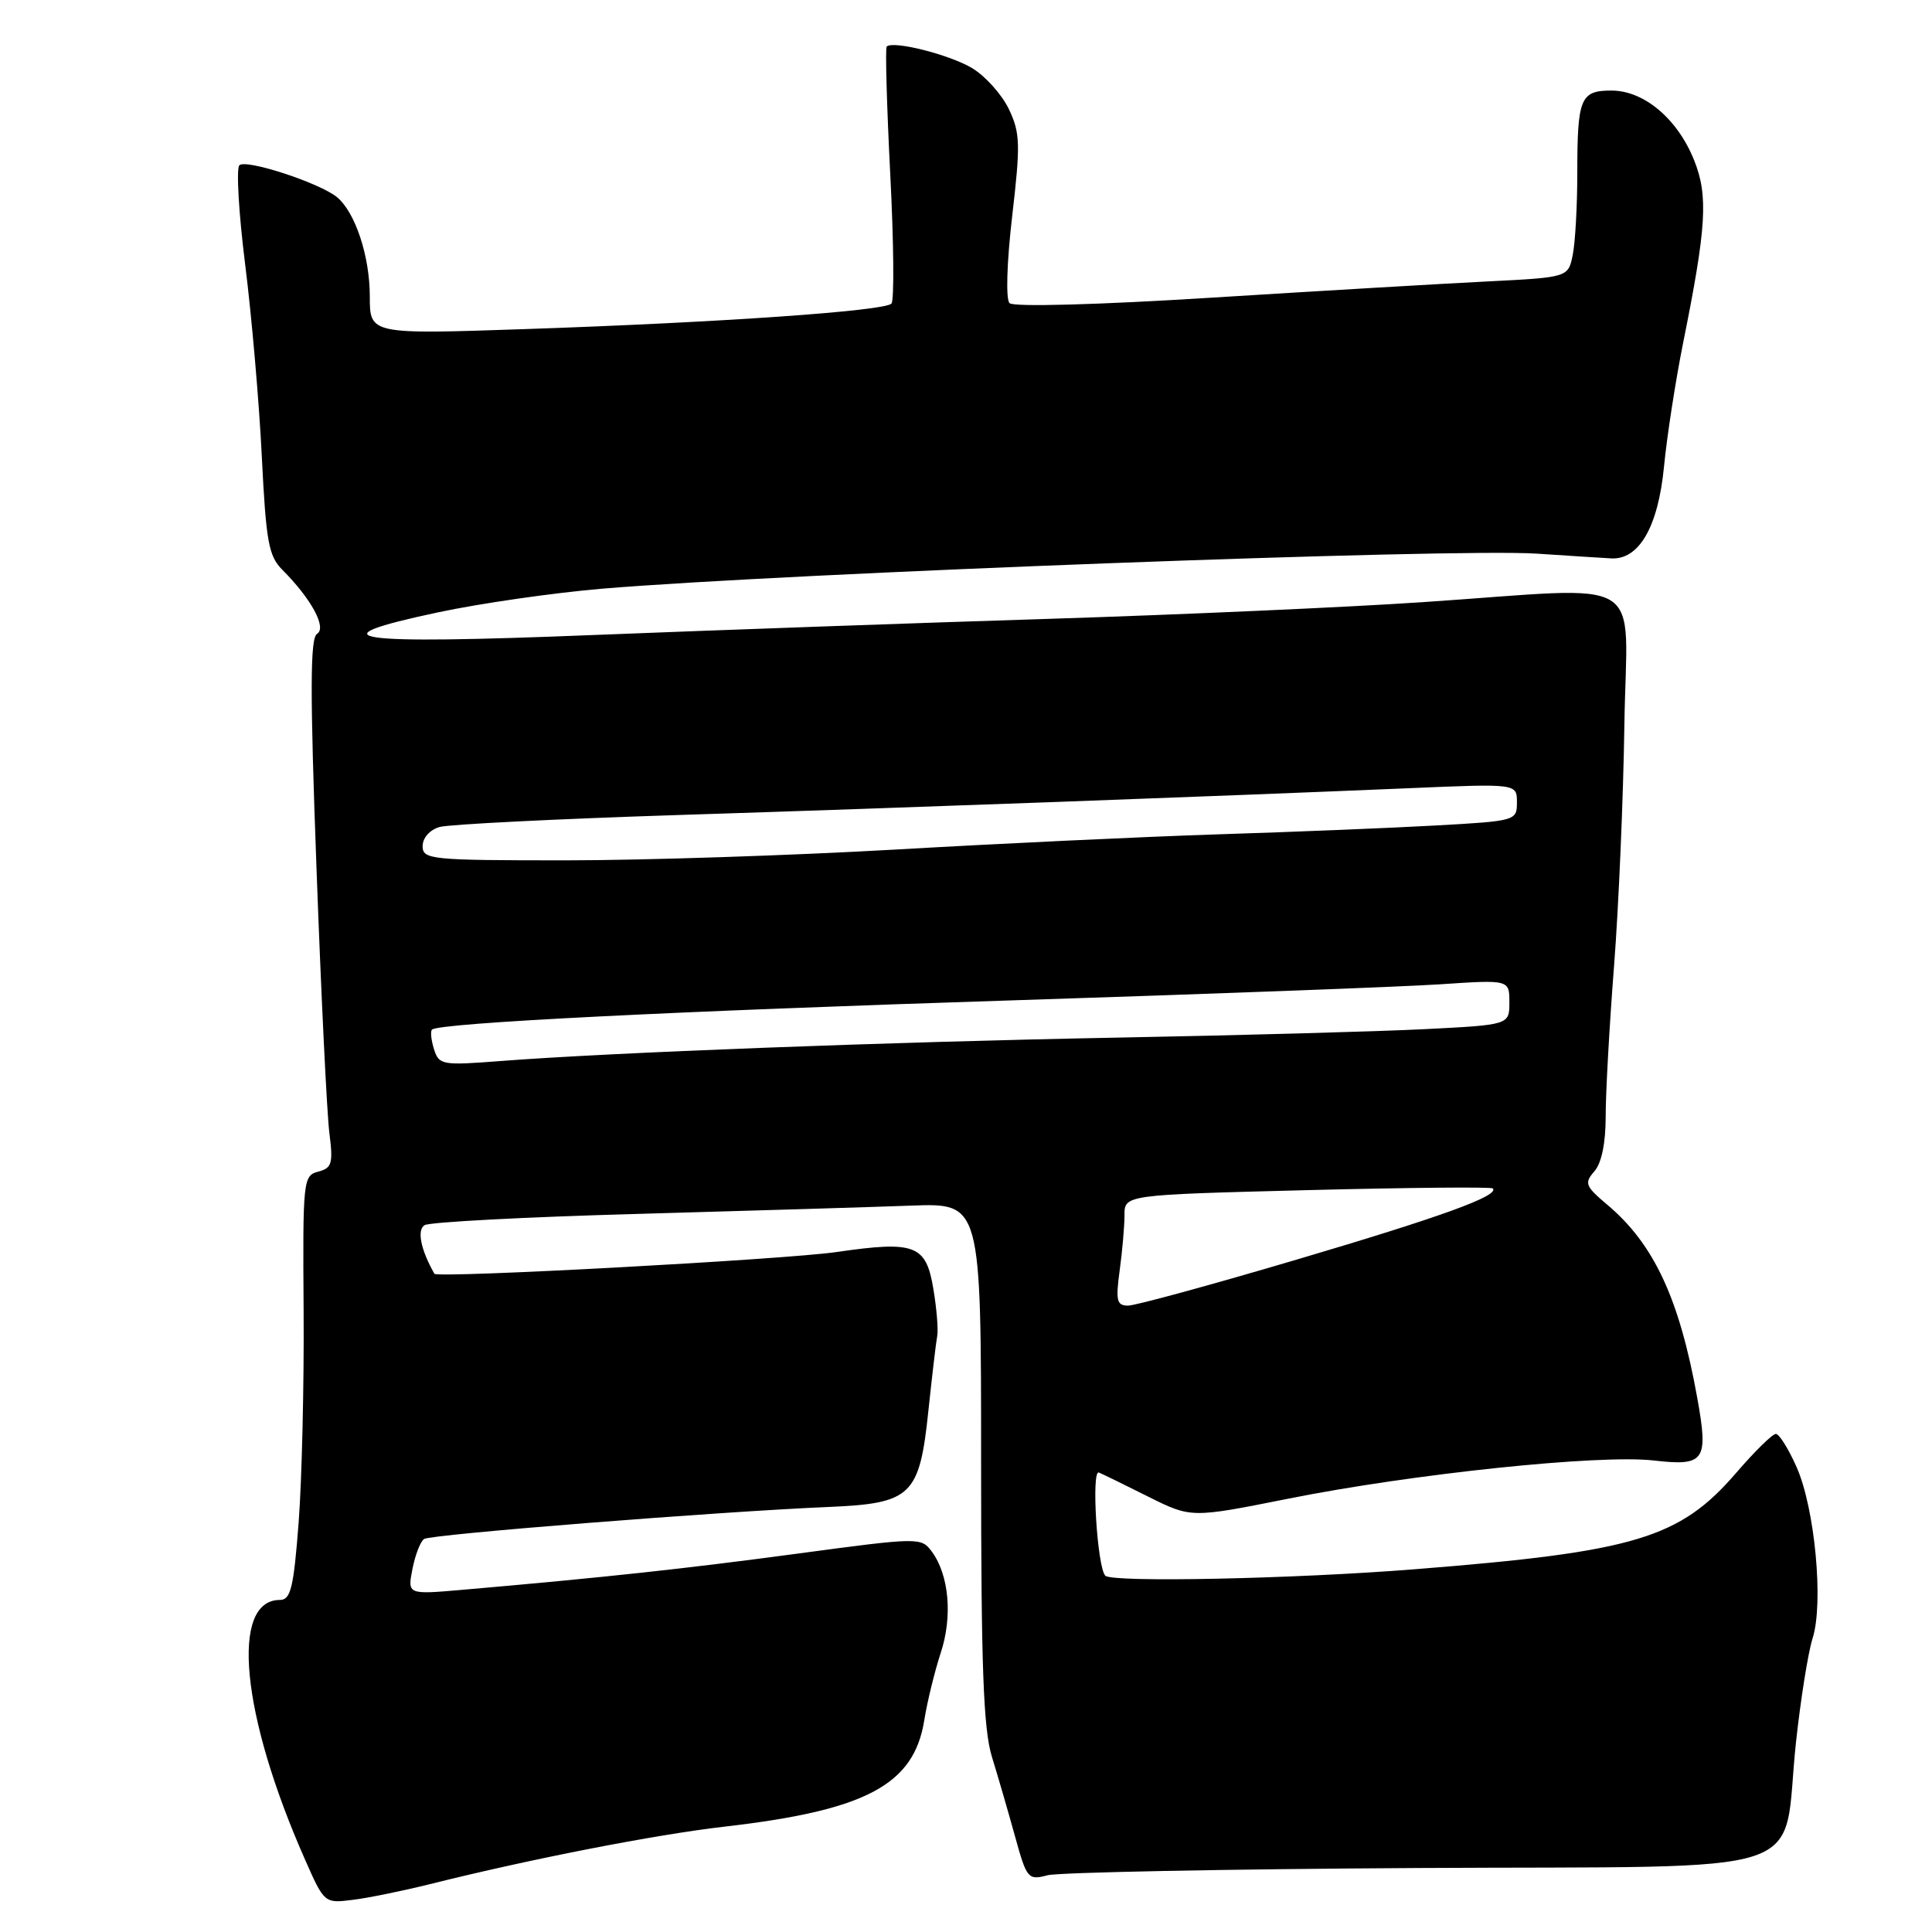 <?xml version="1.0" encoding="UTF-8" standalone="no"?>
<!DOCTYPE svg PUBLIC "-//W3C//DTD SVG 1.1//EN" "http://www.w3.org/Graphics/SVG/1.1/DTD/svg11.dtd" >
<svg xmlns="http://www.w3.org/2000/svg" xmlns:xlink="http://www.w3.org/1999/xlink" version="1.1" viewBox="0 0 256 256">
 <g >
 <path fill="currentColor"
d=" M 57.00 249.65 C 70.41 246.30 86.81 243.10 96.00 242.04 C 114.76 239.88 121.10 236.50 122.47 227.95 C 122.86 225.50 123.84 221.50 124.64 219.05 C 126.25 214.20 125.76 208.69 123.46 205.58 C 122.06 203.70 121.78 203.70 105.77 205.85 C 90.74 207.87 79.91 209.04 61.25 210.66 C 53.99 211.29 53.99 211.29 54.65 207.90 C 55.02 206.03 55.71 204.24 56.20 203.92 C 57.12 203.31 95.25 200.29 109.81 199.68 C 120.80 199.21 121.84 198.21 123.02 186.90 C 123.51 182.28 124.03 177.82 124.19 177.00 C 124.34 176.18 124.11 173.36 123.67 170.75 C 122.70 164.94 121.25 164.39 110.85 165.90 C 103.99 166.90 57.91 169.39 57.56 168.78 C 55.75 165.59 55.22 162.98 56.26 162.34 C 56.92 161.93 69.61 161.26 84.48 160.85 C 99.34 160.43 115.66 159.94 120.75 159.75 C 130.00 159.41 130.00 159.41 130.00 193.77 C 130.00 220.88 130.30 229.11 131.44 232.81 C 132.24 235.39 133.61 240.13 134.50 243.34 C 136.05 248.96 136.22 249.16 138.81 248.48 C 140.29 248.10 162.41 247.66 187.98 247.52 C 241.71 247.22 236.03 249.10 237.97 230.93 C 238.59 225.19 239.58 218.96 240.18 217.08 C 241.66 212.43 240.49 199.89 238.06 194.40 C 236.99 191.98 235.75 190.00 235.31 190.00 C 234.86 190.00 232.51 192.31 230.08 195.13 C 222.58 203.84 216.68 205.62 187.50 207.93 C 171.47 209.21 147.38 209.71 146.46 208.79 C 145.39 207.72 144.58 194.68 145.61 195.12 C 146.12 195.33 149.07 196.77 152.18 198.33 C 157.84 201.15 157.84 201.15 170.67 198.59 C 187.15 195.29 211.90 192.70 219.11 193.52 C 225.90 194.30 226.40 193.59 224.90 185.25 C 222.53 172.08 219.16 164.84 212.97 159.63 C 210.06 157.18 209.90 156.77 211.26 155.21 C 212.21 154.13 212.76 151.48 212.76 148.00 C 212.75 144.97 213.25 135.97 213.87 128.00 C 214.49 120.03 215.10 105.62 215.24 96.00 C 215.54 75.74 218.87 77.75 188.50 79.79 C 178.60 80.46 156.32 81.45 139.00 82.00 C 121.67 82.54 94.54 83.51 78.70 84.14 C 46.28 85.44 41.26 84.71 58.04 81.14 C 63.61 79.95 73.43 78.54 79.84 78.00 C 104.59 75.94 192.69 72.63 203.62 73.36 C 207.95 73.65 212.40 73.93 213.50 73.99 C 217.19 74.19 219.72 69.79 220.49 61.82 C 220.88 57.79 222.02 50.45 223.01 45.50 C 226.12 30.06 226.37 25.95 224.48 21.23 C 222.28 15.74 217.84 12.00 213.53 12.00 C 209.41 12.00 209.00 12.99 209.00 22.96 C 209.00 27.24 208.73 32.10 208.40 33.75 C 207.80 36.75 207.80 36.75 197.15 37.29 C 191.29 37.58 174.84 38.55 160.58 39.44 C 145.47 40.39 134.29 40.69 133.77 40.17 C 133.26 39.66 133.40 34.84 134.12 28.63 C 135.23 19.12 135.18 17.61 133.69 14.48 C 132.78 12.56 130.60 10.12 128.85 9.05 C 125.88 7.25 118.33 5.34 117.49 6.17 C 117.29 6.38 117.50 13.96 117.96 23.02 C 118.43 32.09 118.50 39.83 118.12 40.23 C 117.21 41.21 95.40 42.73 69.75 43.60 C 49.00 44.31 49.00 44.31 49.00 39.28 C 49.00 33.95 47.08 28.14 44.66 26.13 C 42.39 24.25 32.59 21.04 31.72 21.90 C 31.29 22.32 31.63 28.25 32.49 35.08 C 33.35 41.91 34.34 53.33 34.69 60.46 C 35.25 71.77 35.59 73.69 37.42 75.51 C 41.25 79.35 43.33 83.18 42.01 83.99 C 41.09 84.56 41.07 91.59 41.94 115.12 C 42.55 131.83 43.32 147.57 43.64 150.10 C 44.16 154.17 43.99 154.77 42.16 155.25 C 40.17 155.77 40.11 156.40 40.23 173.64 C 40.30 183.46 40.00 196.11 39.57 201.75 C 38.91 210.40 38.52 212.00 37.09 212.00 C 30.47 212.00 31.94 227.24 40.42 246.41 C 42.97 252.19 43.00 252.21 46.74 251.74 C 48.81 251.49 53.42 250.54 57.00 249.65 Z  M 148.36 168.36 C 148.71 165.81 149.00 162.50 149.00 161.02 C 149.00 158.32 149.00 158.32 173.21 157.70 C 186.52 157.36 197.59 157.26 197.80 157.47 C 198.75 158.42 191.00 161.23 171.86 166.89 C 160.51 170.25 150.44 173.00 149.48 173.00 C 147.97 173.00 147.82 172.35 148.36 168.36 Z  M 57.51 139.03 C 57.13 137.83 57.01 136.66 57.24 136.43 C 58.12 135.55 89.33 133.98 134.50 132.54 C 160.35 131.71 185.66 130.76 190.75 130.43 C 200.00 129.81 200.00 129.81 200.00 132.81 C 200.00 135.80 200.00 135.80 188.75 136.37 C 182.56 136.68 164.22 137.19 148.00 137.49 C 117.86 138.06 80.95 139.46 66.35 140.59 C 58.58 141.19 58.17 141.12 57.51 139.03 Z  M 56.00 112.12 C 56.00 111.02 56.94 109.96 58.25 109.58 C 59.49 109.23 73.78 108.51 90.00 107.99 C 119.82 107.04 160.63 105.54 186.75 104.44 C 201.00 103.83 201.00 103.83 201.00 106.31 C 201.00 108.75 200.86 108.79 190.25 109.38 C 184.34 109.71 171.40 110.24 161.50 110.55 C 151.60 110.87 132.32 111.78 118.66 112.57 C 105.00 113.35 85.31 114.00 74.91 114.00 C 57.06 114.00 56.00 113.89 56.00 112.12 Z "/>
</g>
</svg>